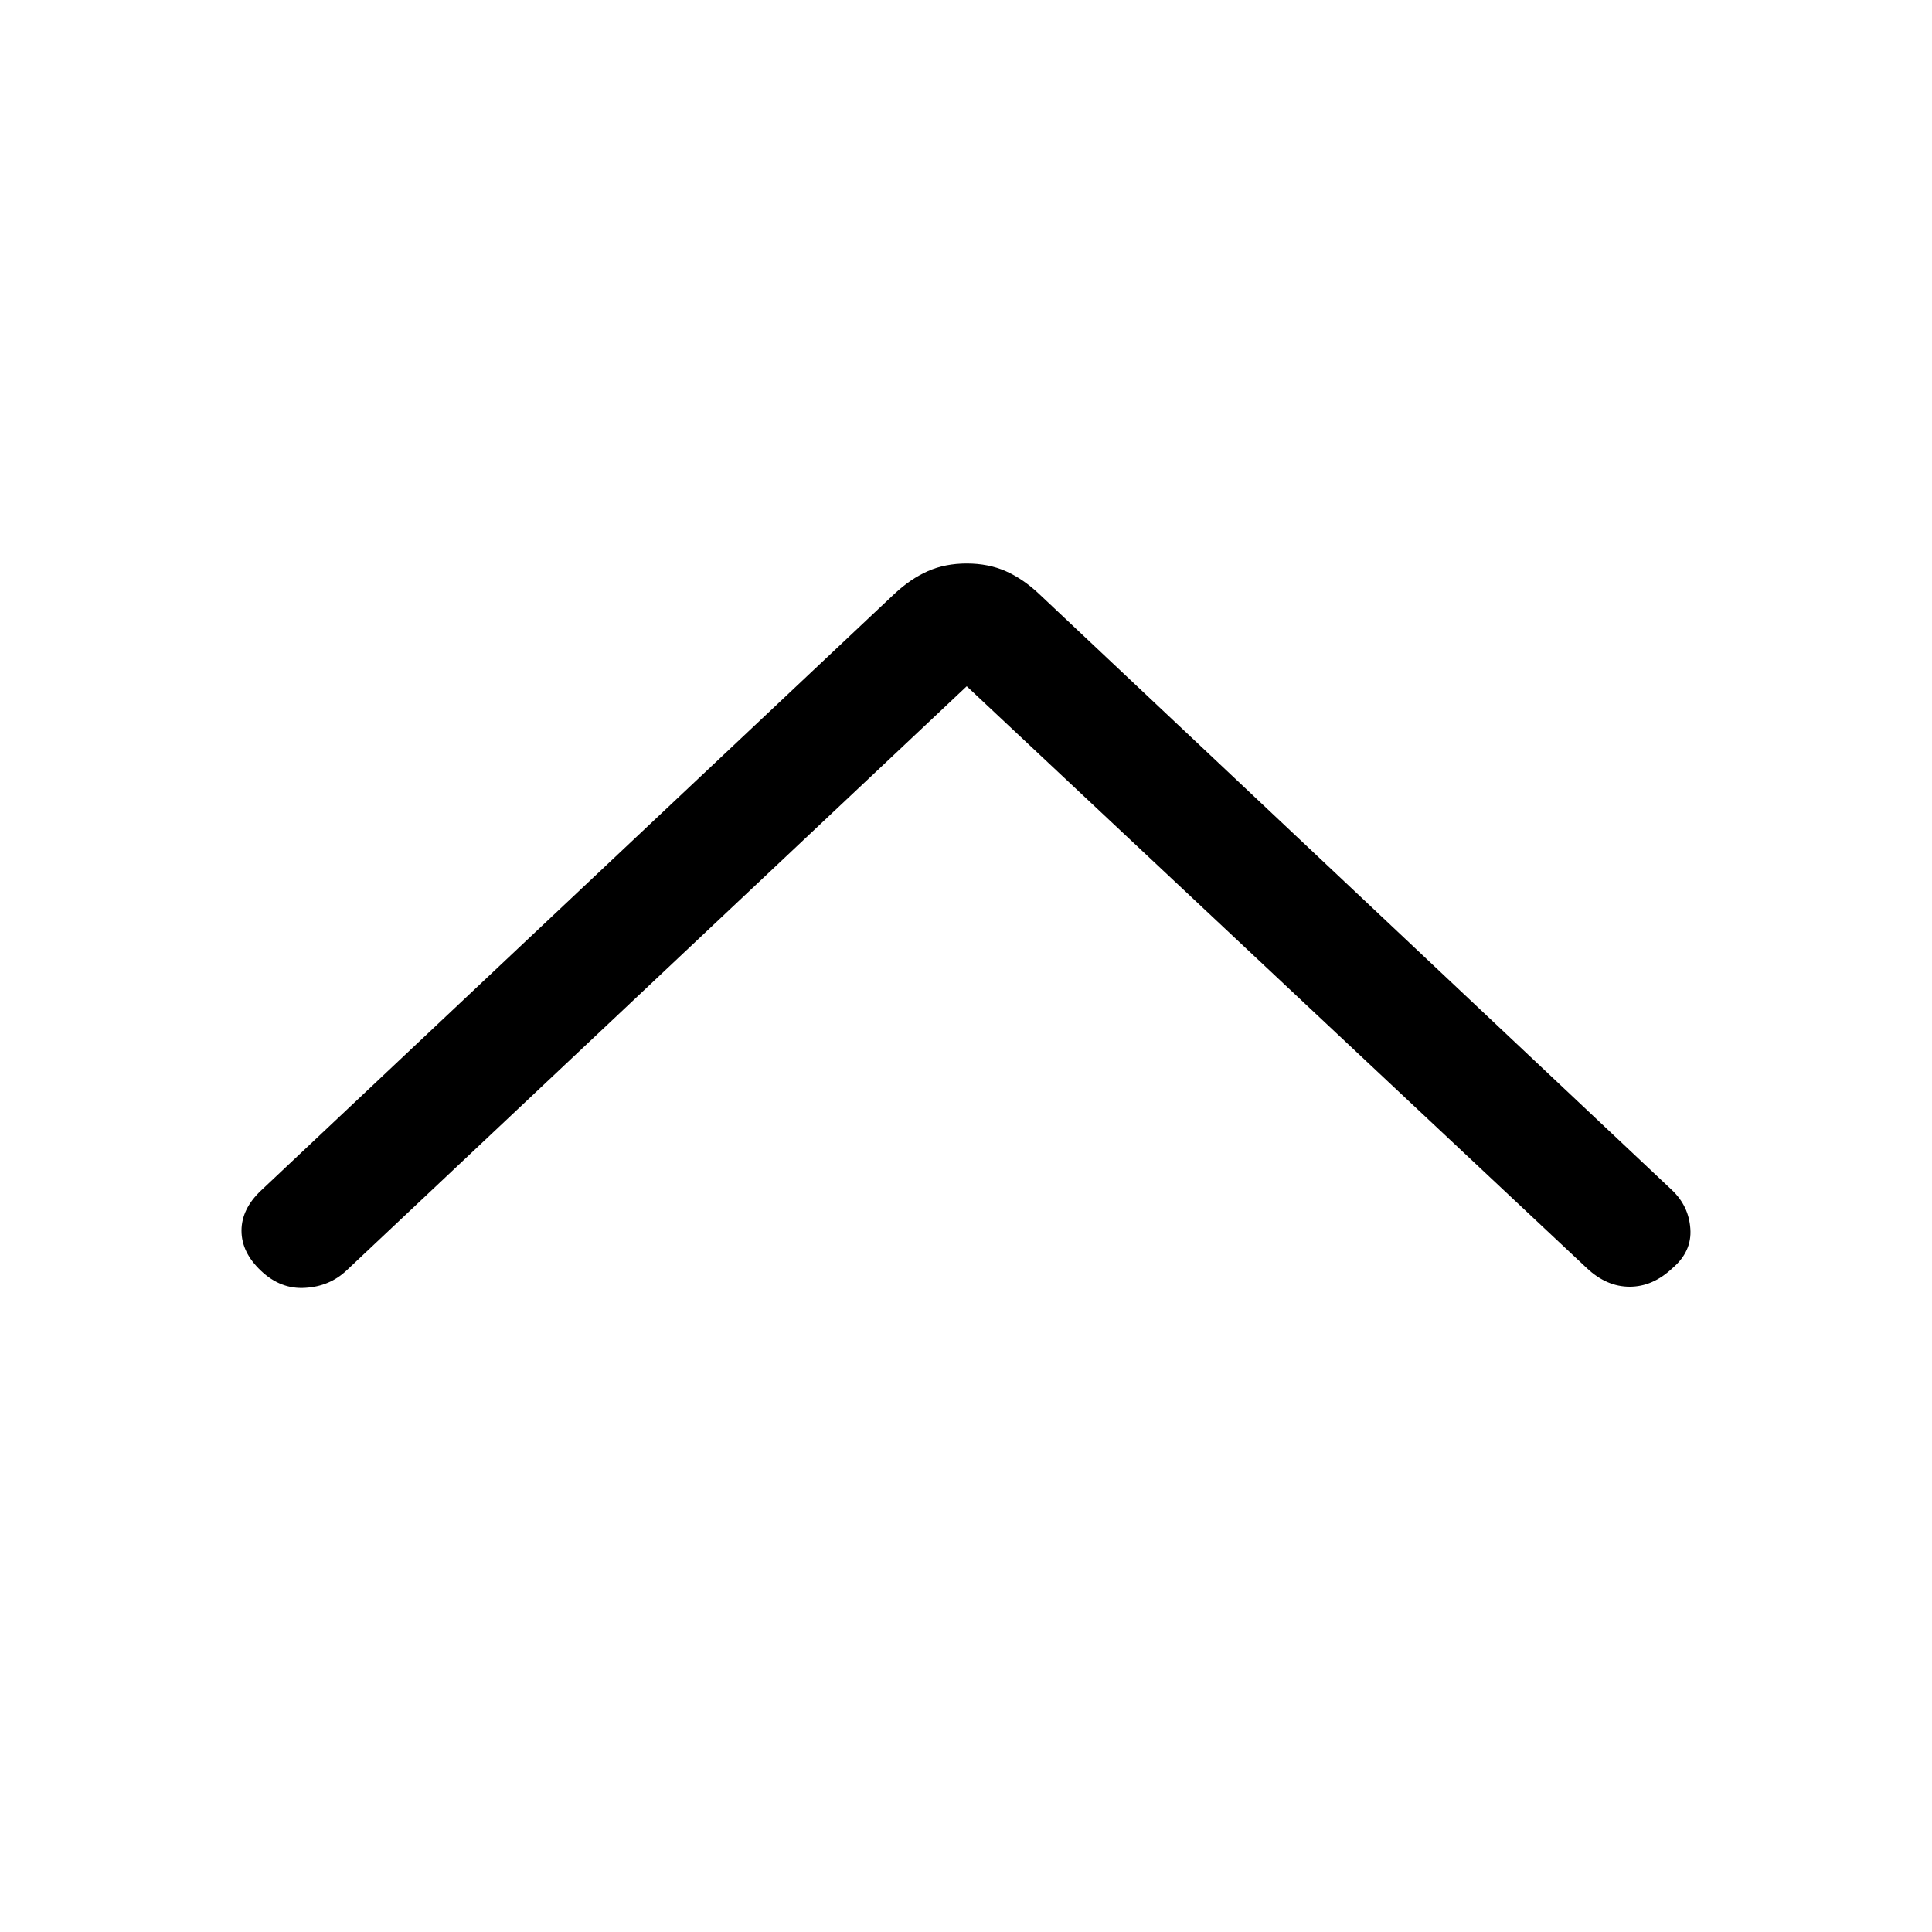 <svg width="24" height="24" viewBox="0 0 24 24" fill="none" xmlns="http://www.w3.org/2000/svg">
<mask id="mask0_898_306" style="mask-type:alpha" maskUnits="userSpaceOnUse" x="0" y="0" width="24" height="24">
<rect width="24" height="24" fill="#D9D9D9"/>
</mask>
<g mask="url(#mask0_898_306)">
<path d="M12.009 8.525L4.305 15.782C4.165 15.914 3.994 15.986 3.791 15.998C3.589 16.011 3.406 15.941 3.244 15.788C3.081 15.635 3 15.469 3 15.288C3 15.108 3.081 14.941 3.244 14.788L11.111 7.377C11.245 7.252 11.383 7.158 11.526 7.095C11.668 7.032 11.83 7 12.009 7C12.189 7 12.35 7.032 12.493 7.095C12.636 7.158 12.774 7.252 12.907 7.377L20.768 14.782C20.908 14.914 20.985 15.074 20.998 15.263C21.012 15.452 20.938 15.616 20.775 15.754C20.613 15.907 20.436 15.984 20.244 15.984C20.053 15.984 19.876 15.907 19.713 15.754L12.009 8.525Z" fill="black"/>
</g>
</svg>
